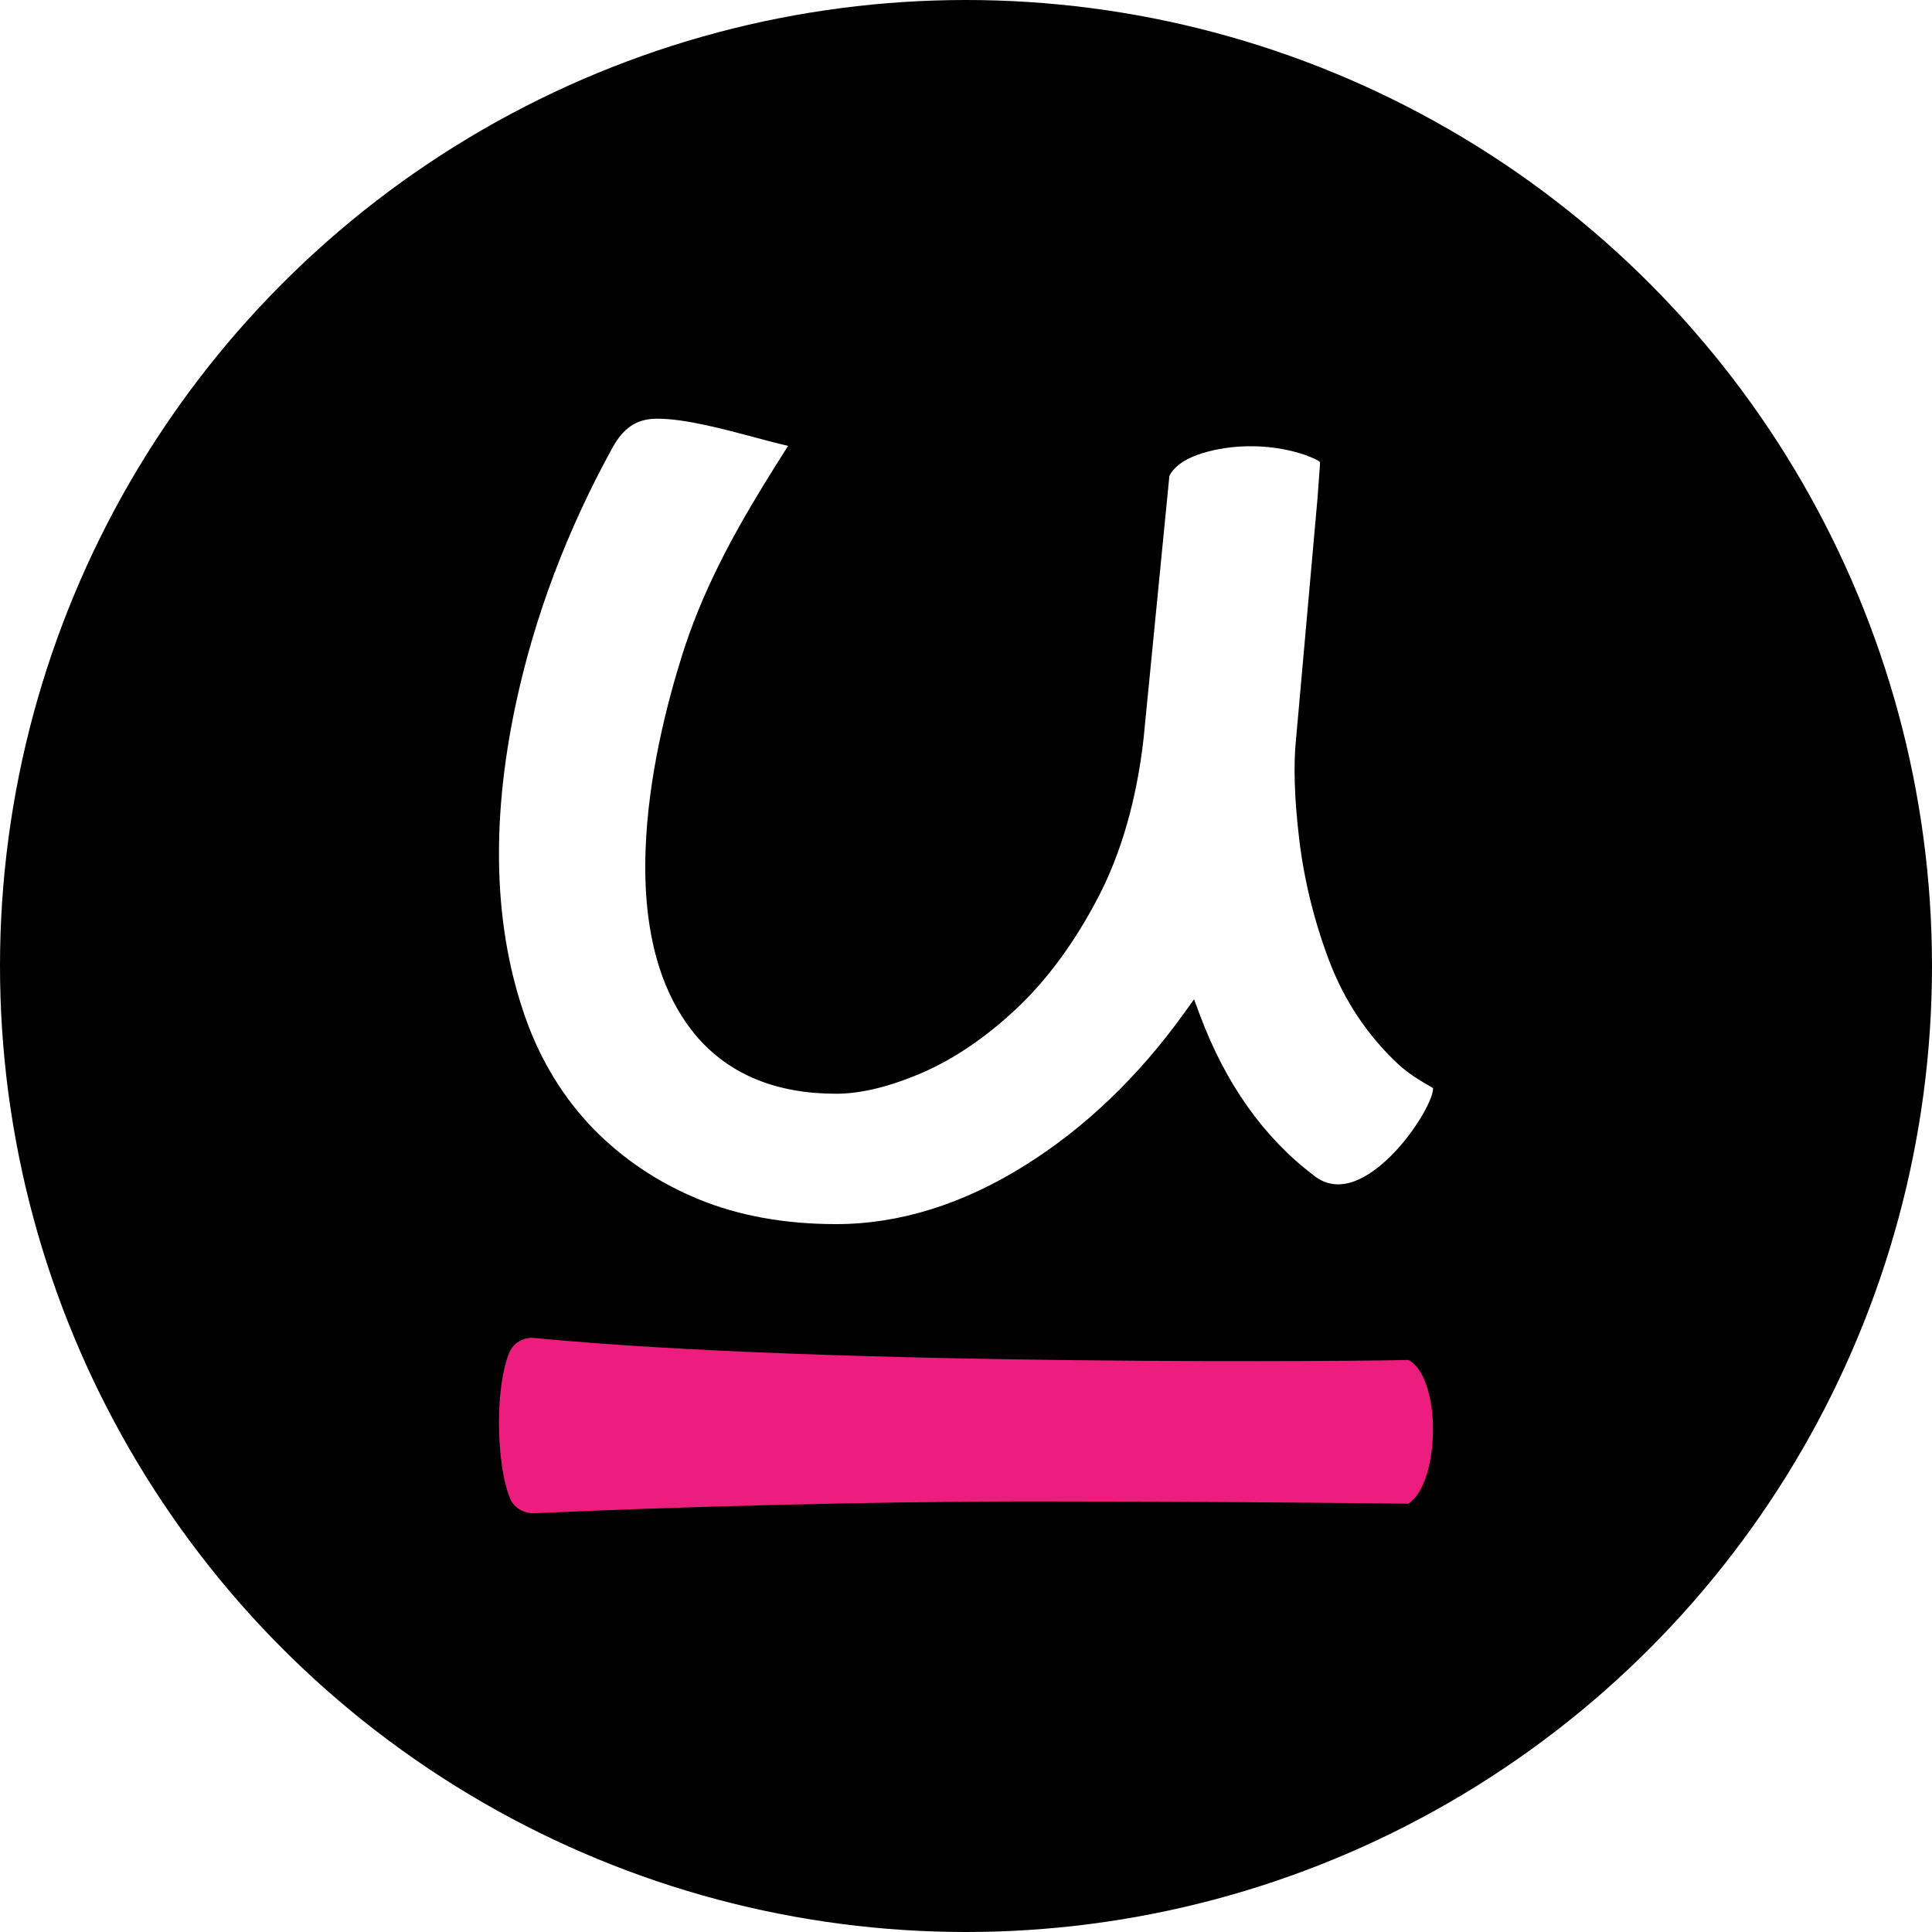 <?xml version="1.0" encoding="UTF-8"?>
<svg id="Layer_1" data-name="Layer 1" xmlns="http://www.w3.org/2000/svg" viewBox="0 0 1080 1080">
  <defs>
    <style>
      .cls-1, .cls-2, .cls-3 {
        stroke-width: 0px;
      }

      .cls-2 {
        fill: #fff;
      }

      .cls-3 {
        fill: #ed1d7e;
      }
    </style>
  </defs>
  <rect class="cls-2" x="-13.67" y="-15.44" width="1112.89" height="1112.89"/>
  <circle class="cls-1" cx="540" cy="540" r="540"/>
  <g>
    <path class="cls-2" d="m367.56,234.07c-.36,0-.71,0-1.07,0-10.61.19-18.02,5.14-24.04,16.07-25.58,46.47-43.83,94.93-54.25,144.03-14.07,66.28-12.12,125.33,5.8,175.52,8.42,23.55,21.12,44.2,37.75,61.37,16.56,16.88,36.34,30.12,58.77,39.32,22.39,9.23,48.25,13.91,76.87,13.91,35.3,0,70.84-11.06,105.65-32.88,33.46-20.92,63.39-49.58,88.97-85.18l5.47-7.61,3.28,8.78c14.32,38.38,35.69,68.51,63.49,89.55l.77.63c14.49,10.86,30.96-.06,42.23-11.15,13.82-13.61,23.82-31.98,23.82-37.72,0-.11,0-.22-.02-.32-.01-.09-.03-.15-.04-.2-6.98-3.98-13.73-8.01-19.45-13.36-17.19-16.08-30.21-35.63-38.69-58.13-8.34-22.21-13.94-45.03-16.63-67.83-2.69-22.62-3.27-41.42-1.73-55.87l11.99-134.5,1.42-19.43c.04-.56-.26-1.12-.76-1.4-3.11-1.7-6.76-3.18-10.84-4.39-16.21-4.79-34.75-5.1-50.88-.88-9.3,2.44-15.51,5.71-19.53,10.29-.73.84-1.36,1.71-1.84,2.6-.18.32-.31.64-.4.98l-14.45,147.09c-3.92,33.88-12.45,63.57-25.37,88.32-13.04,24.98-28.32,45.83-45.41,61.94-17.04,16.07-34.87,28.22-53,36.09-18.07,7.77-34.23,11.7-48.04,11.7-33.05,0-59.05-10.52-77.28-31.28-20.98-24.15-30.82-59.41-29.25-104.82,1.41-41.15,11.97-82.25,20.57-109.47,5.2-16.45,11.83-32.72,20.27-49.75l.08-.25.22-.35c6.81-13.7,14.84-28.01,25.24-45.02l.16-.25c3.78-6.16,7.84-12.64,13.13-20.97-4.98-1.11-11.2-2.78-17.79-4.54l-.13-.04c-17.71-4.74-39.66-10.62-55.06-10.62Z"/>
    <path class="cls-3" d="m787.27,840.58c-56.03-.63-128.31-1.27-208.7-1.27-91.93,0-199.83,2.96-279.56,6.59-6.08.28-11.65-2.99-13.78-8.06-4.21-10.03-6.31-26.43-6.31-42.83,0-14.92,1.95-29.85,5.86-39.07,2.15-5.08,7.78-8.6,13.84-8.01,166.91,16.18,478.9,12.9,488.64,12.27,8.93,4.43,13.8,21.52,13.8,38.6,0,18.35-4.87,36.07-13.8,41.77Z"/>
  </g>
</svg>